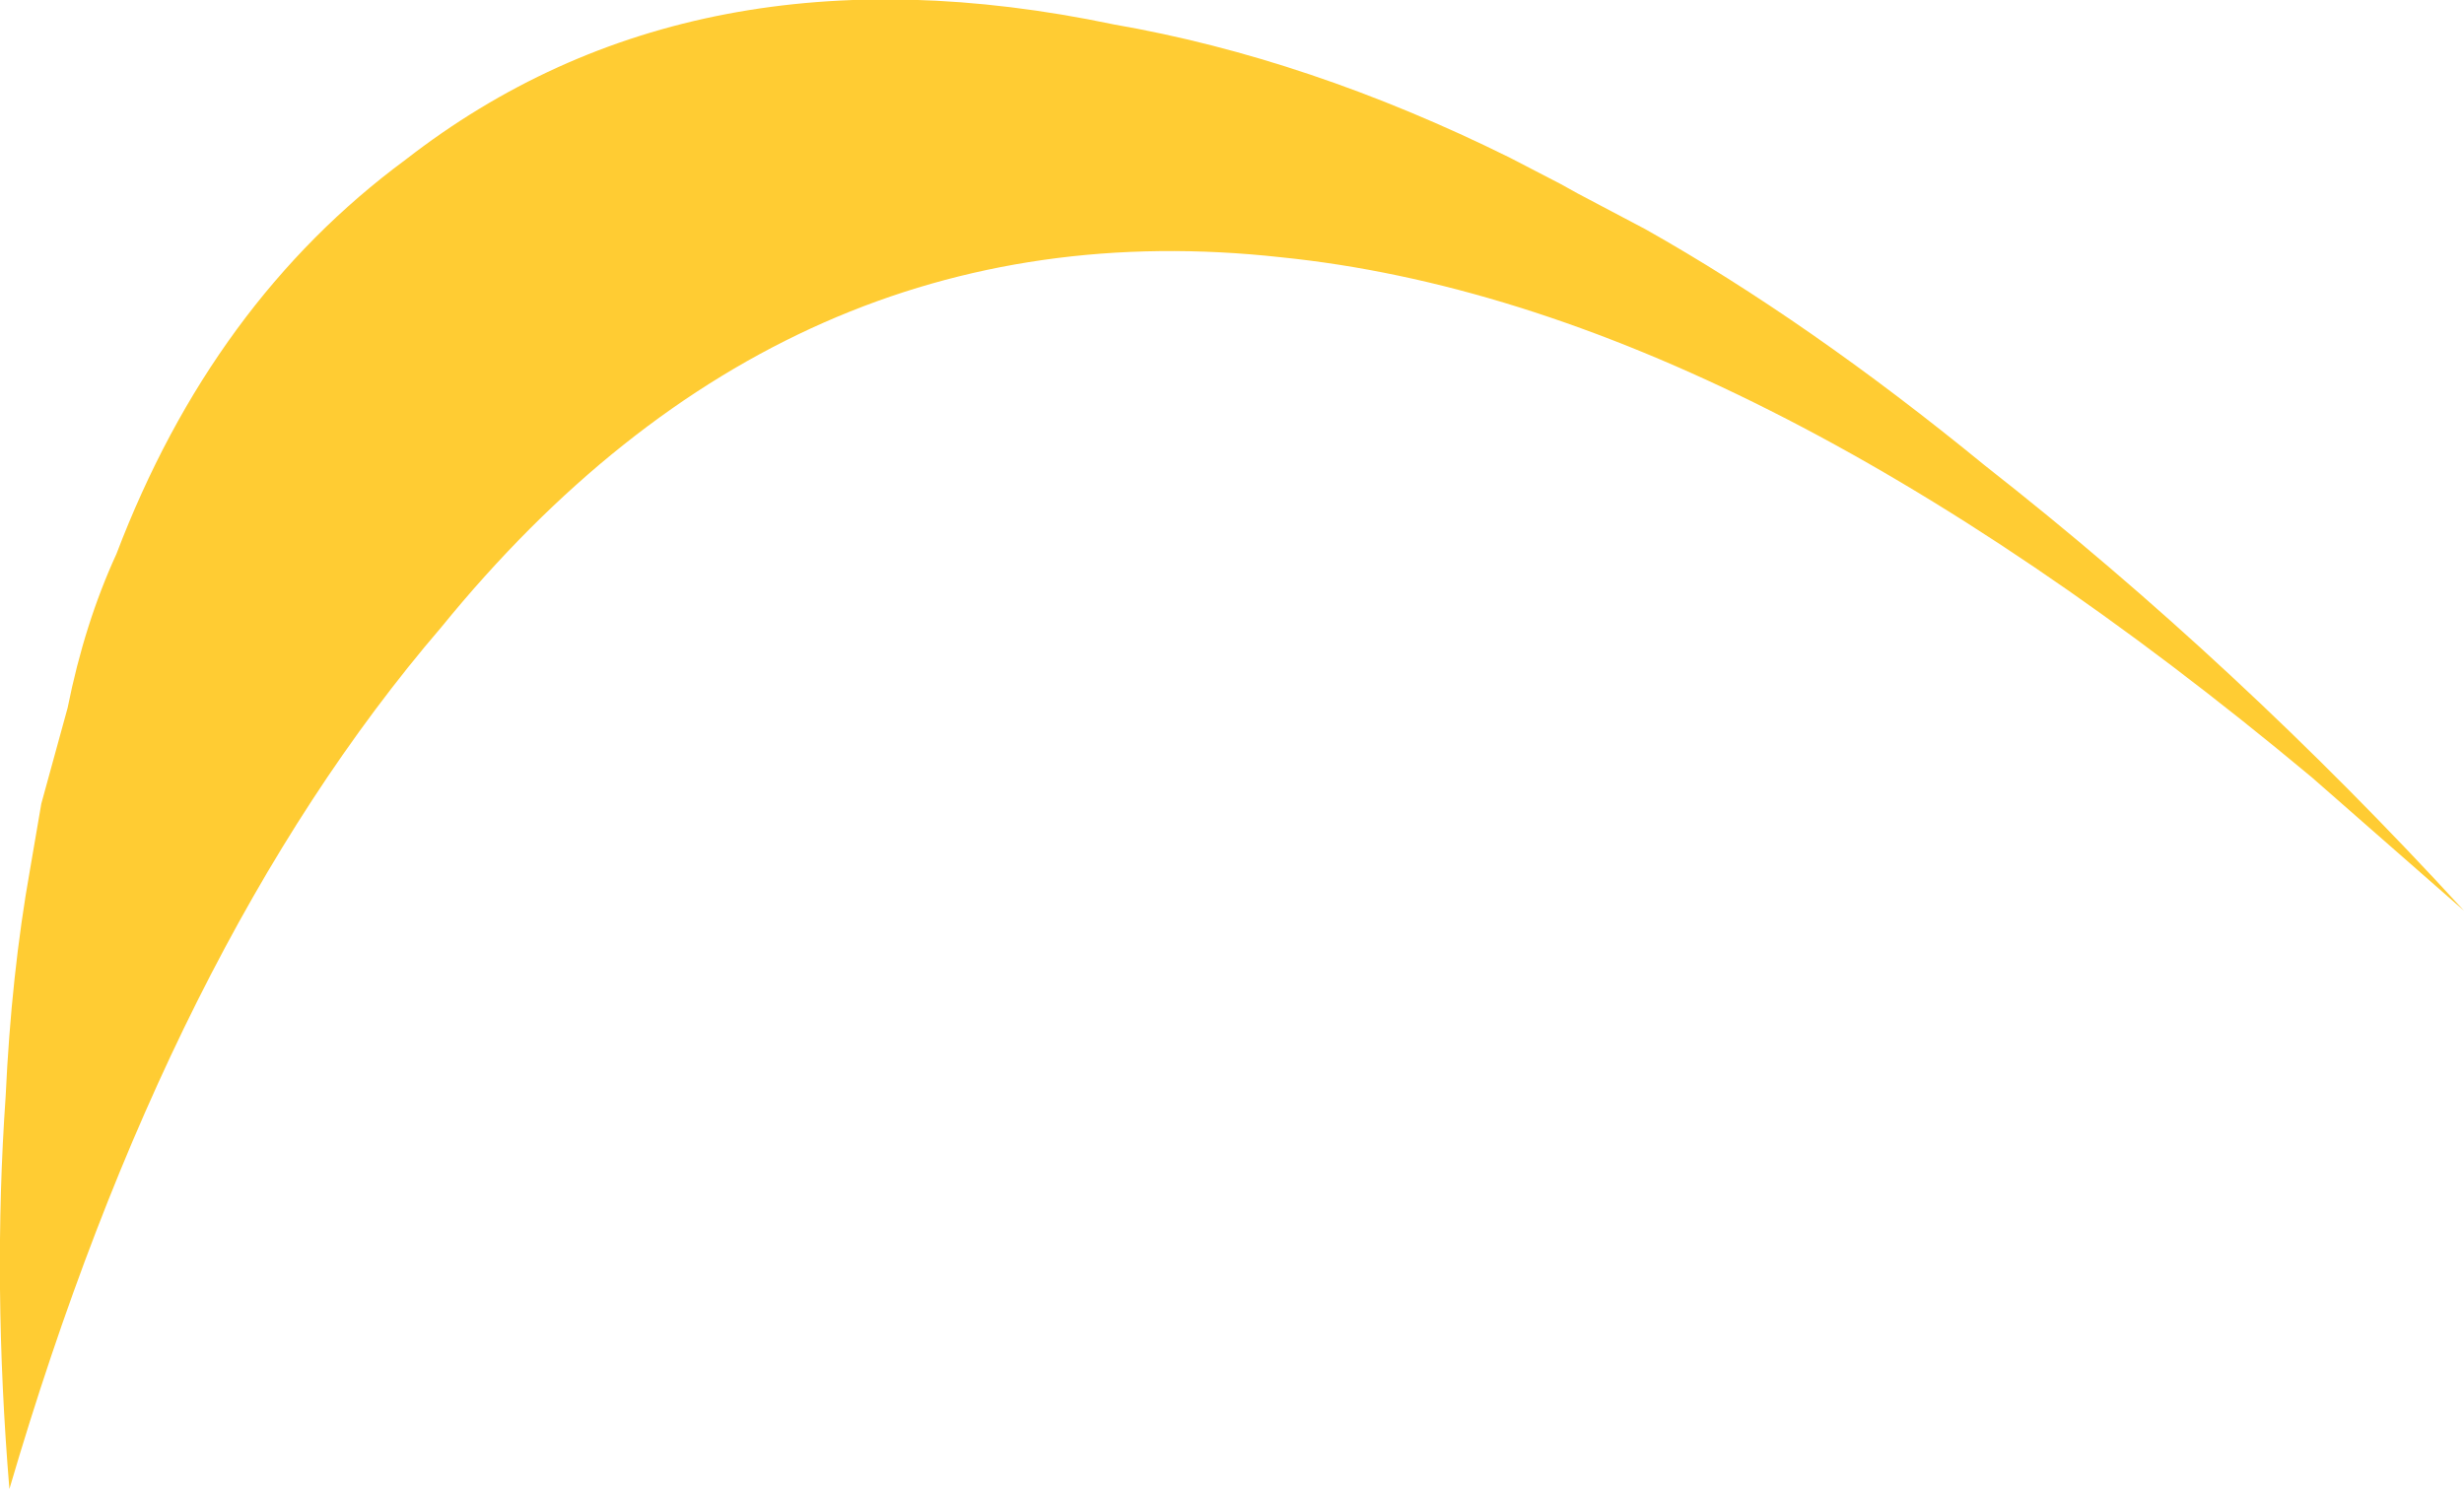 <?xml version="1.0" encoding="UTF-8" standalone="no"?>
<svg xmlns:xlink="http://www.w3.org/1999/xlink" height="39.65px" width="65.6px" xmlns="http://www.w3.org/2000/svg">
  <g transform="matrix(1.0, 0.0, 0.0, 1.0, 37.75, 59.6)">
    <path d="M3.8 -54.7 L4.25 -54.45 6.05 -53.5 Q10.4 -51.05 15.1 -47.2 21.8 -41.95 27.85 -35.35 L23.8 -38.9 Q8.7 -51.5 -3.65 -52.75 -16.8 -54.2 -26.0 -42.9 -33.25 -34.45 -37.5 -19.95 -37.95 -25.4 -37.6 -30.4 -37.45 -33.65 -36.95 -36.45 L-36.65 -38.2 -35.95 -40.75 Q-35.5 -43.0 -34.65 -44.85 -32.1 -51.55 -26.95 -55.35 -19.3 -61.3 -8.1 -58.95 -2.9 -58.05 2.45 -55.4 L3.8 -54.7" fill="#ffcc33" fill-rule="evenodd" stroke="none"/>
  </g>
</svg>
